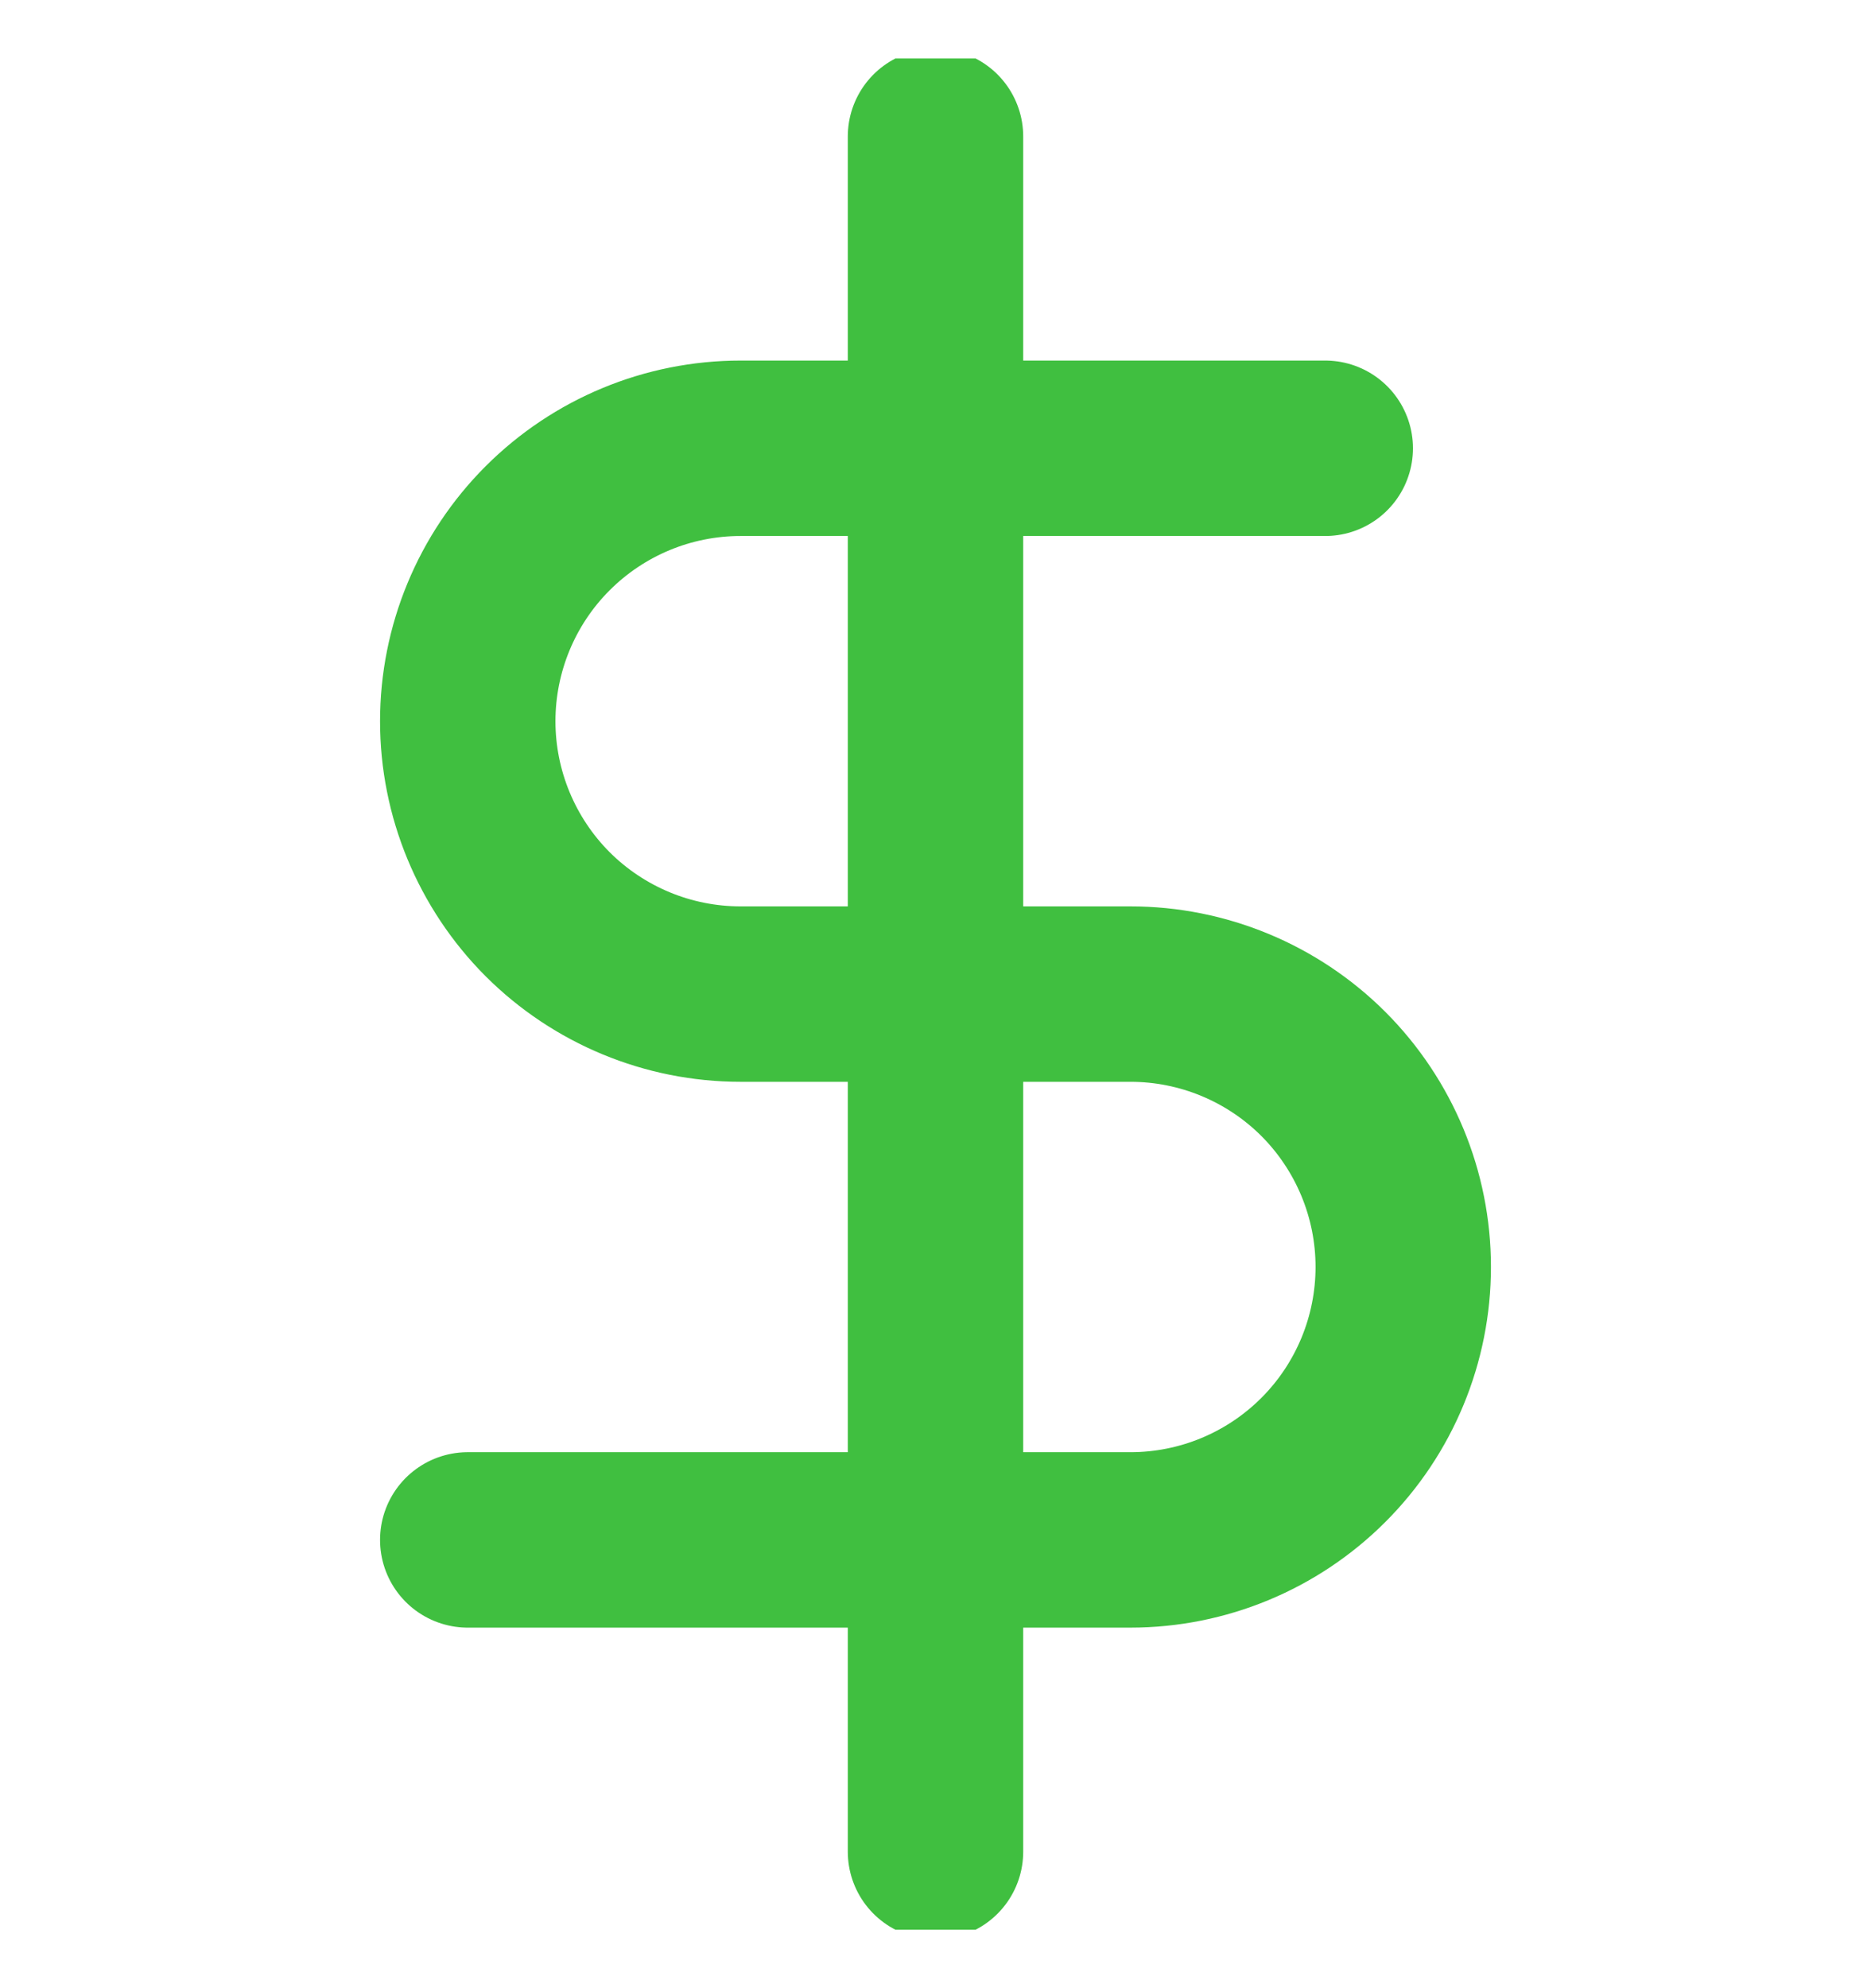 <svg width="16" height="17" viewBox="0 0 16 17" fill="none" xmlns="http://www.w3.org/2000/svg">
<g clip-path="url(#clip0)">
<path d="M8 1.167V15.833" stroke="#40BF40" stroke-width="1.5" stroke-linecap="round" stroke-linejoin="round"/>
<path d="M11.333 3.833H6.333C5.714 3.833 5.121 4.079 4.683 4.517C4.246 4.954 4 5.548 4 6.167C4 6.785 4.246 7.379 4.683 7.817C5.121 8.254 5.714 8.5 6.333 8.5H9.667C10.286 8.5 10.879 8.746 11.317 9.183C11.754 9.621 12 10.214 12 10.833C12 11.452 11.754 12.046 11.317 12.483C10.879 12.921 10.286 13.167 9.667 13.167H4" stroke="#40BF40" stroke-width="1.5" stroke-linecap="round" stroke-linejoin="round"/>
</g>
<defs>
<clipPath id="clip0">
<rect width="16" height="16" fill="white" transform="translate(0 0.5)"/>
</clipPath>
</defs>
</svg>
